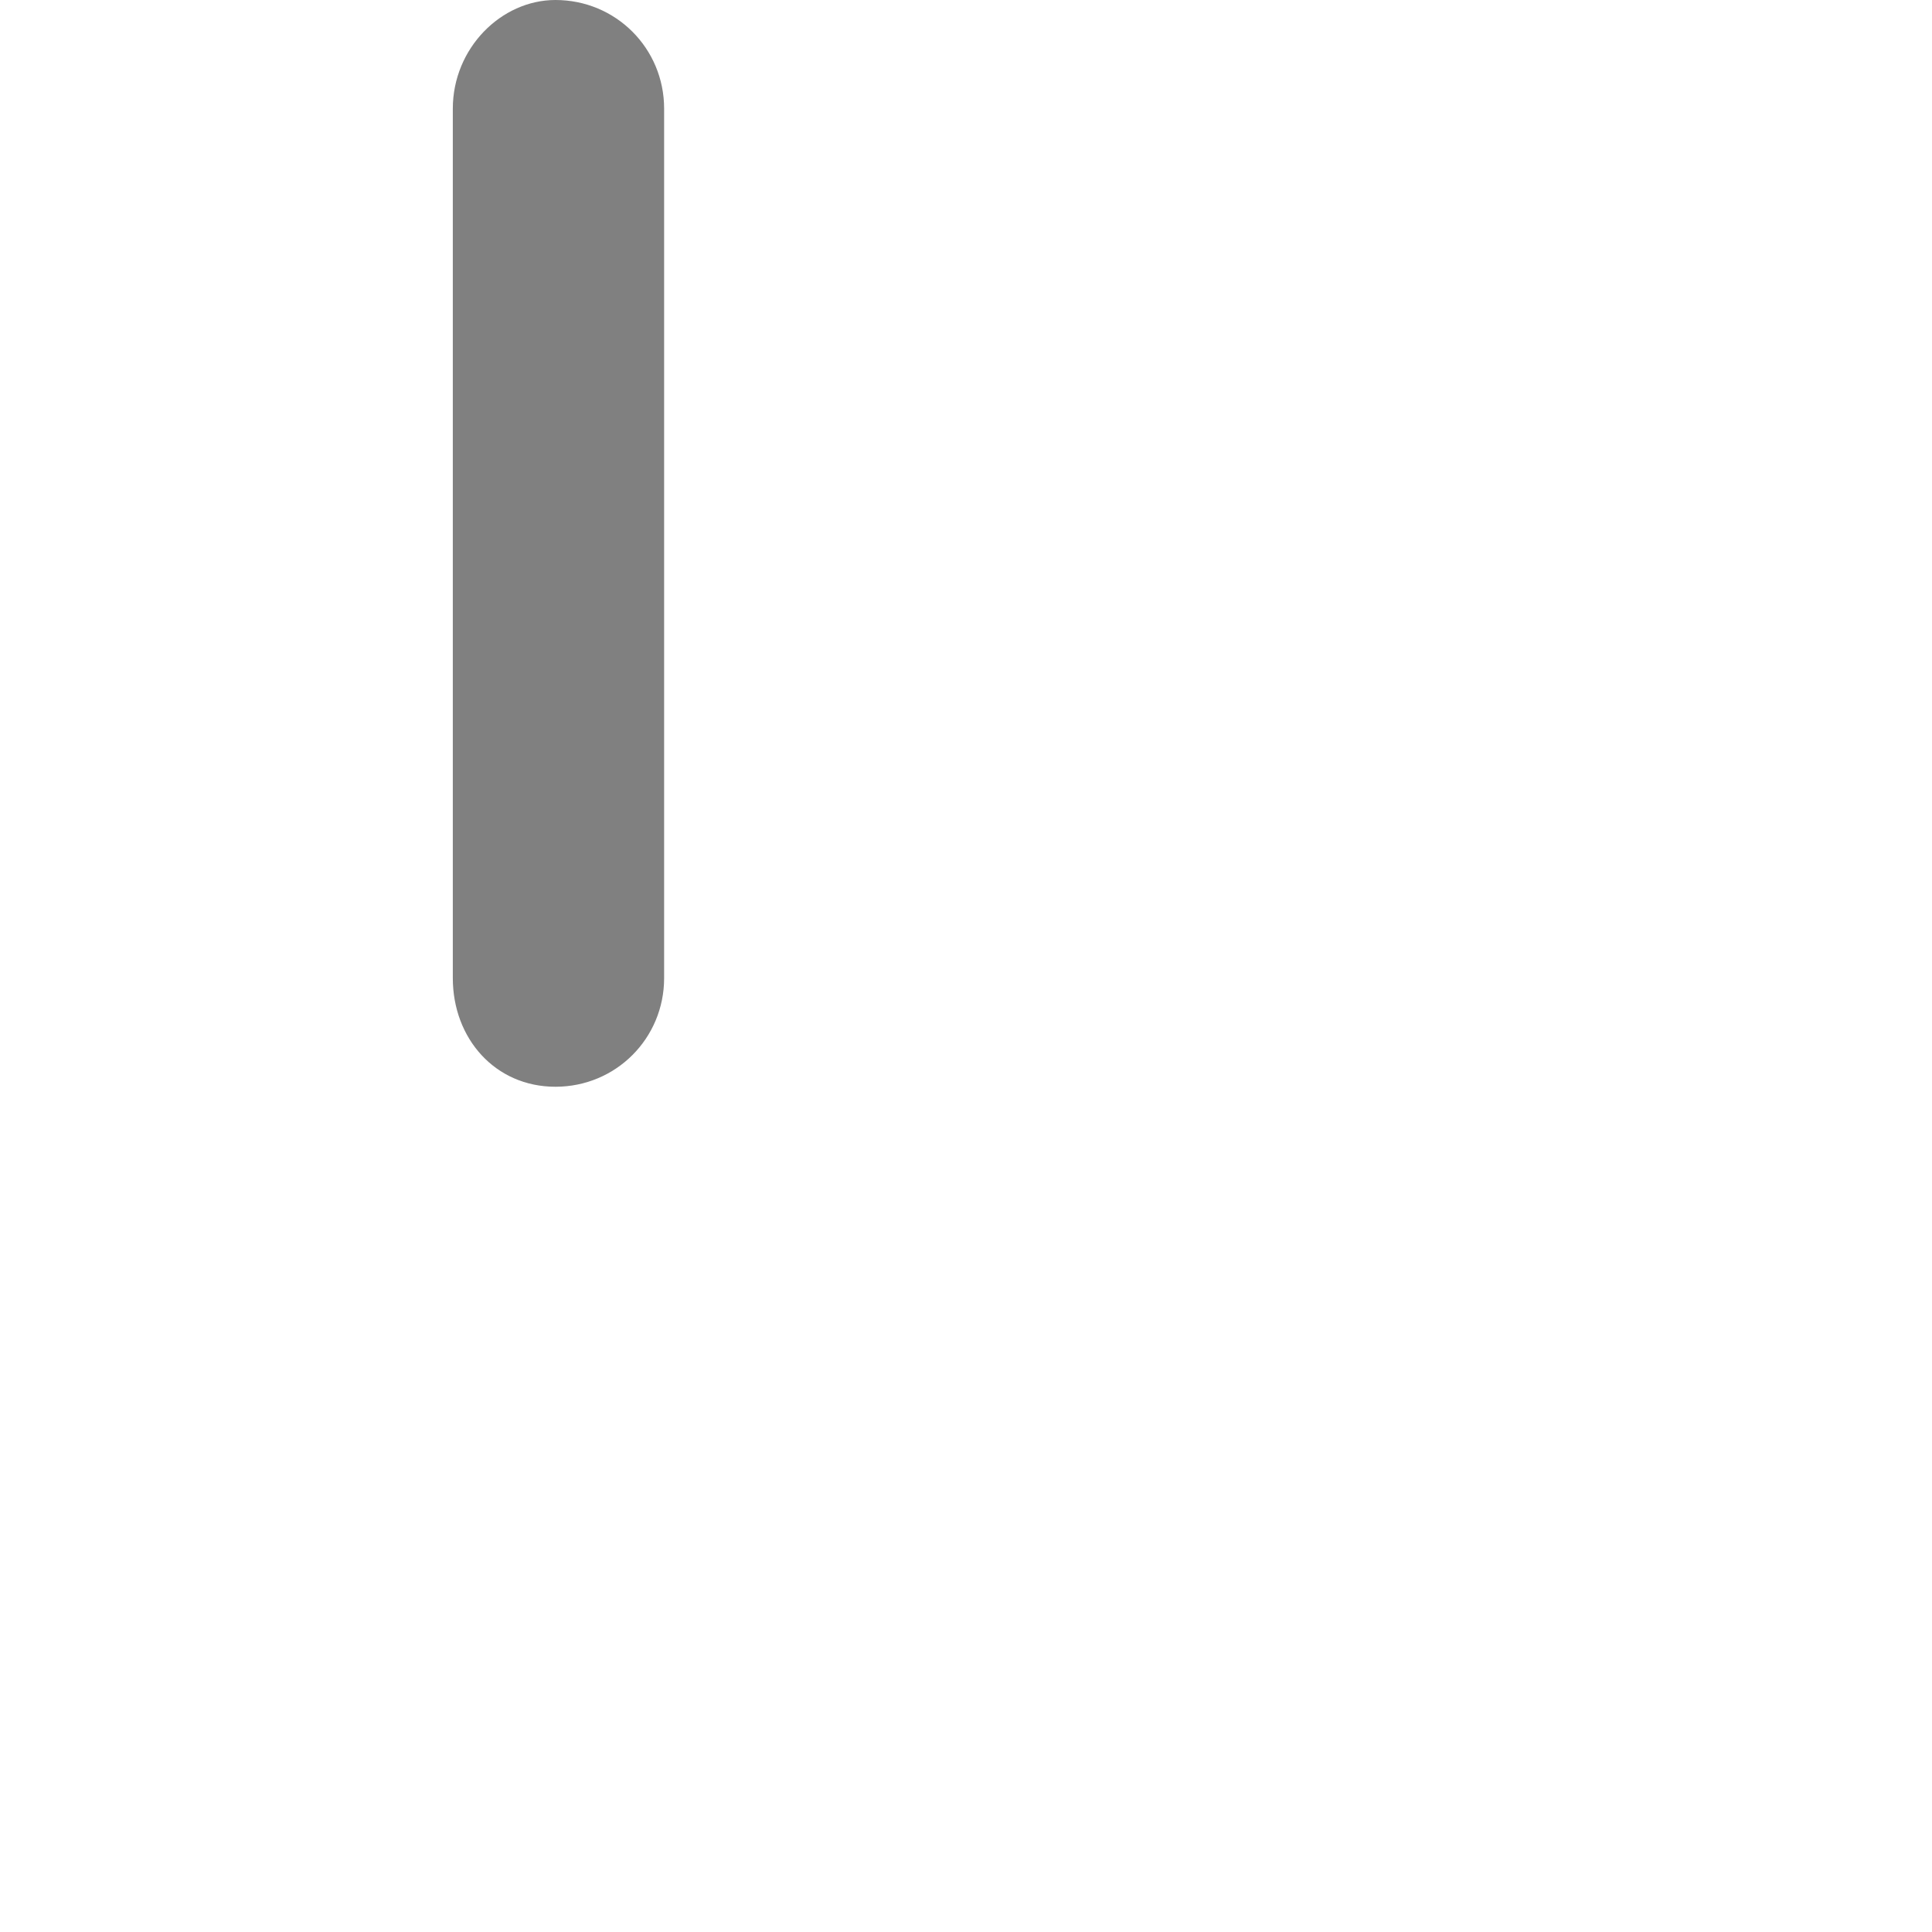 <?xml version="1.0" encoding="utf-8"?>
<!-- Generator: Adobe Illustrator 22.1.0, SVG Export Plug-In . SVG Version: 6.00 Build 0)  -->
<svg version="1.1" id="Calque_1" xmlns="http://www.w3.org/2000/svg" xmlns:xlink="http://www.w3.org/1999/xlink" x="0px" y="0px" width="18px" height="18px"
	 viewBox="0 0 32 32" enable-background="new 0 0 32 32" xml:space="preserve">
<style type="text/css">
	.st0{fill:#808080;}
</style>
<path class="st0" d="M9.2,18L9.2,18c-1,0-1.7-0.8-1.7-1.8V1.8c0-1,0.8-1.8,1.7-1.8l0,0c1,0,1.8,0.8,1.8,1.8v14.4
	C11,17.2,10.2,18,9.2,18z"/>
</svg>
